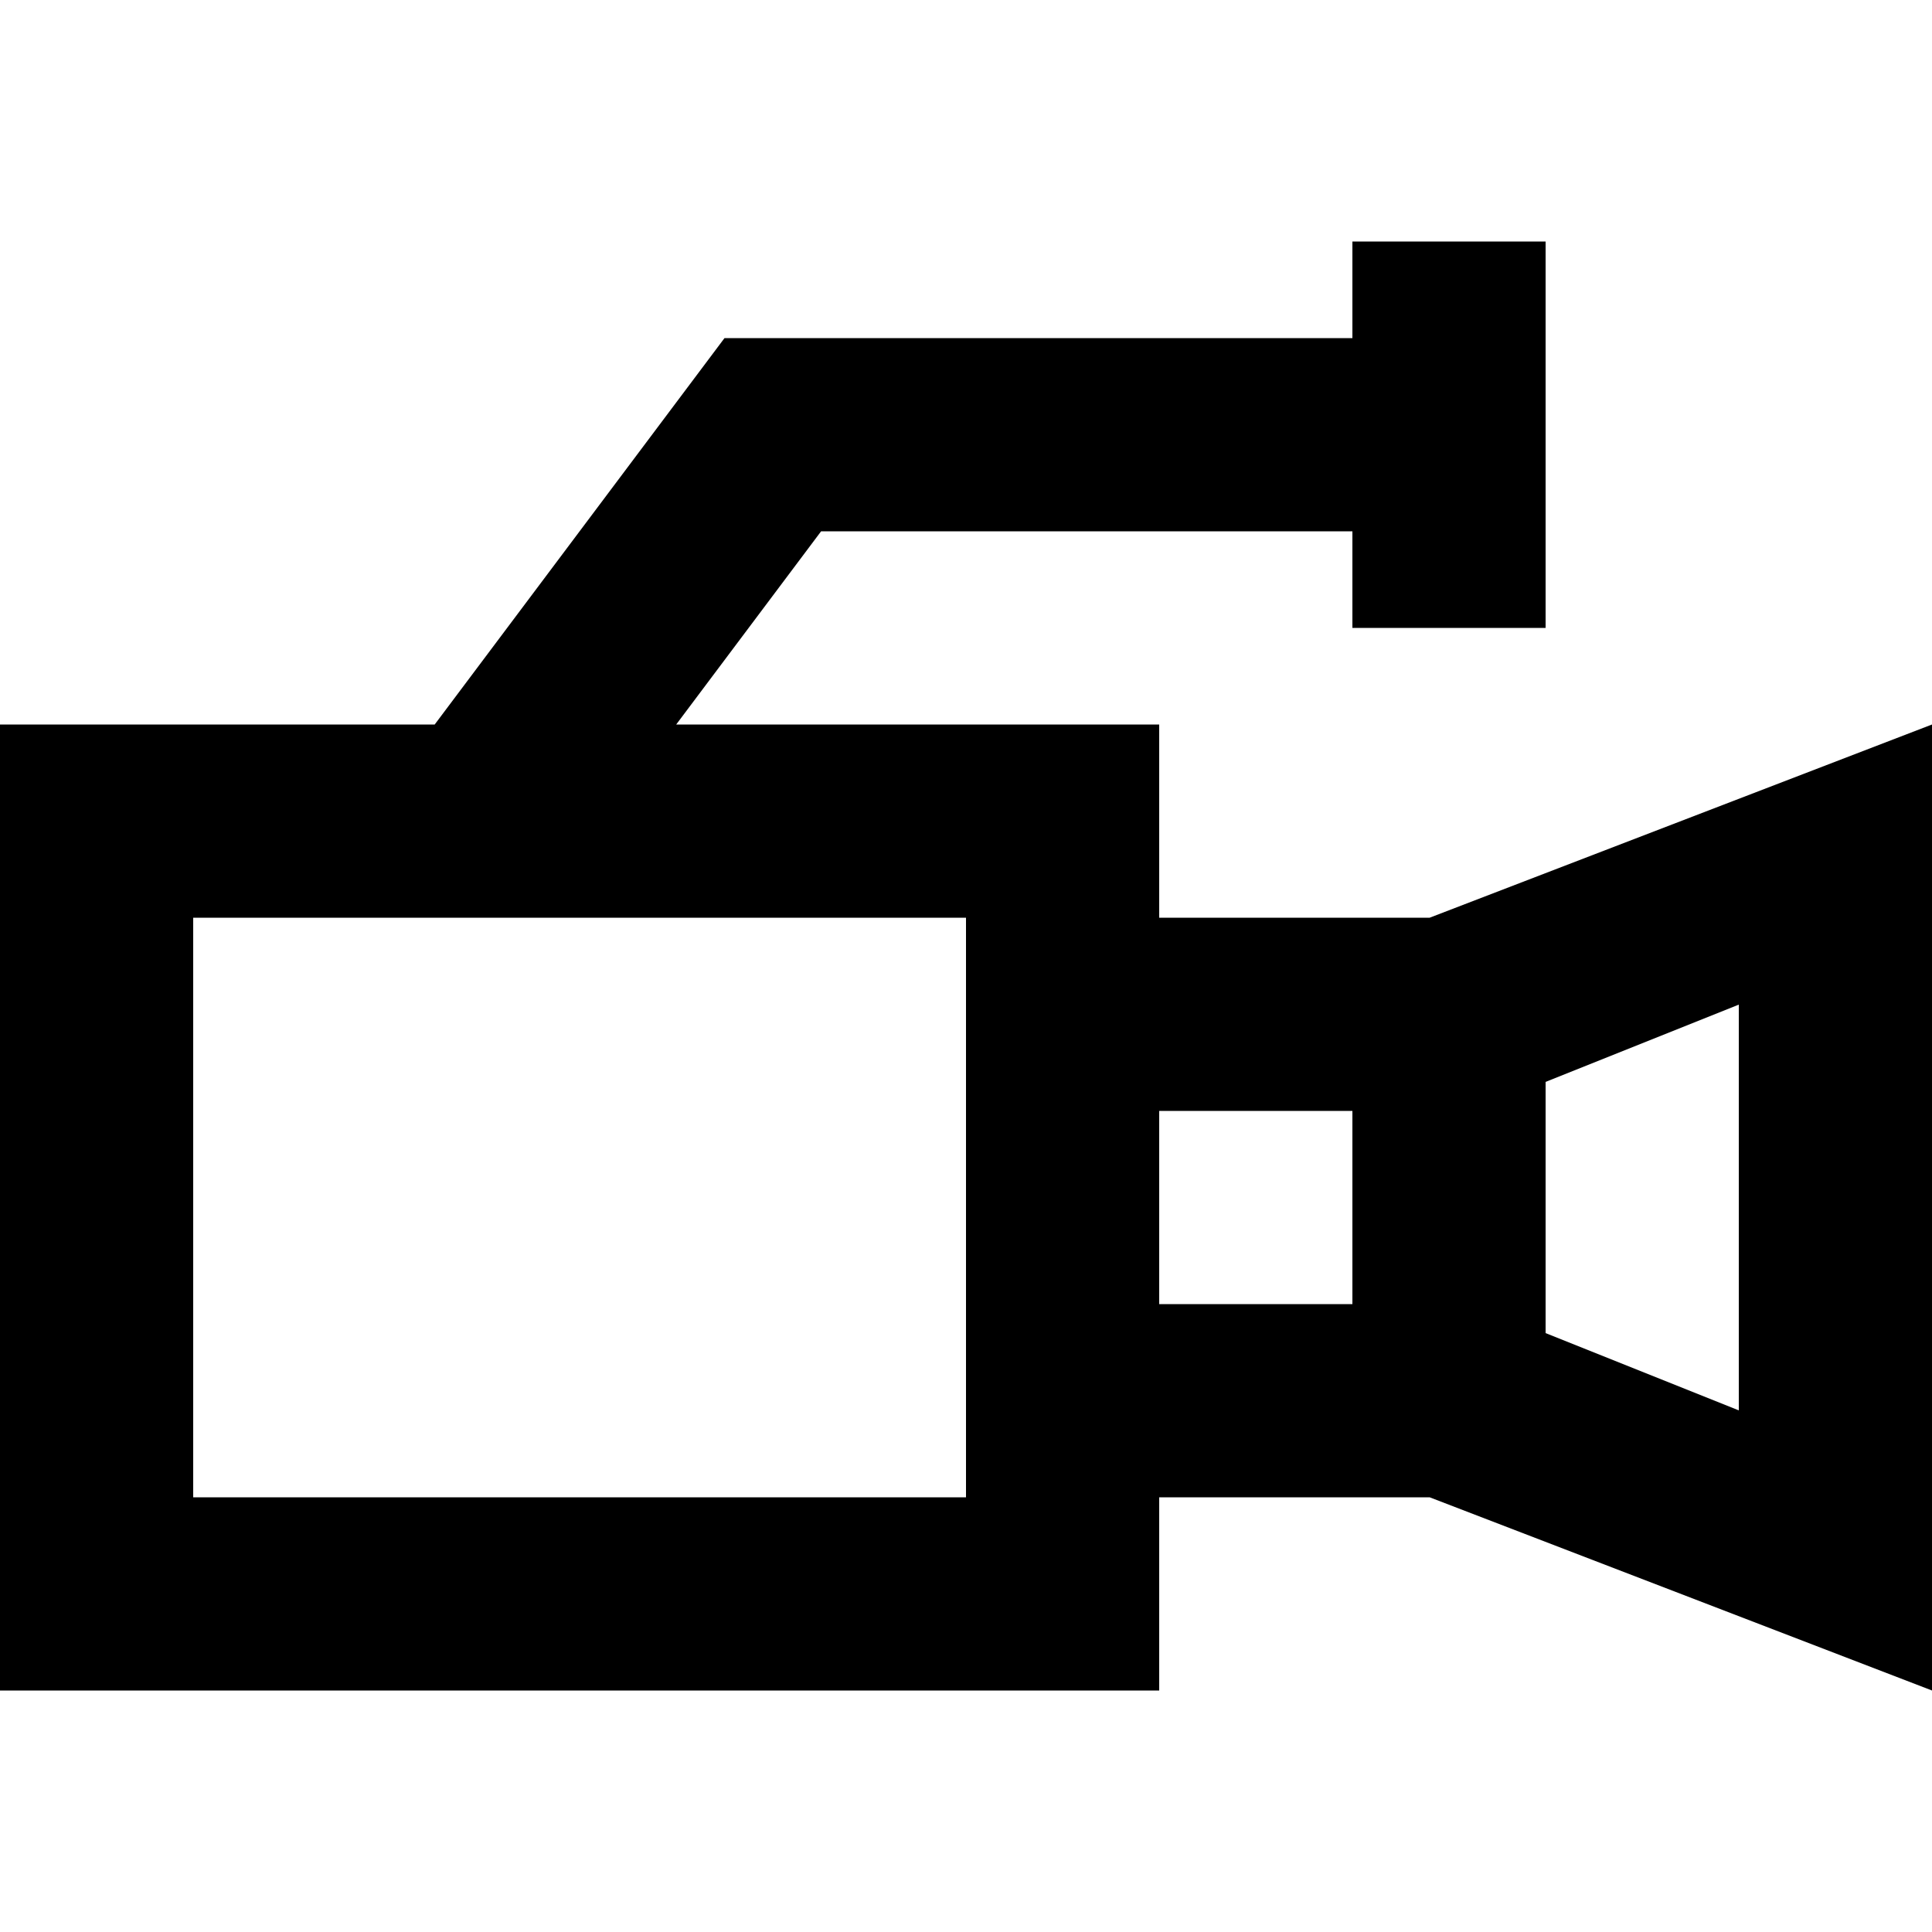 <?xml version="1.0" encoding="UTF-8"?>
<svg width="1200pt" height="1200pt" version="1.1" viewBox="0 0 1200 1200" xmlns="http://www.w3.org/2000/svg">
 <path d="m1200 1050v-600l-312 120h-168v-120h-300l90-120h330v60h120v-240h-120v60h-390l-180 240h-270v600h720v-120h168zm-240-378 120-48v252l-120-48zm-360 258h-480v-360h480zm120-240h120v120h-120z"/>
</svg>

